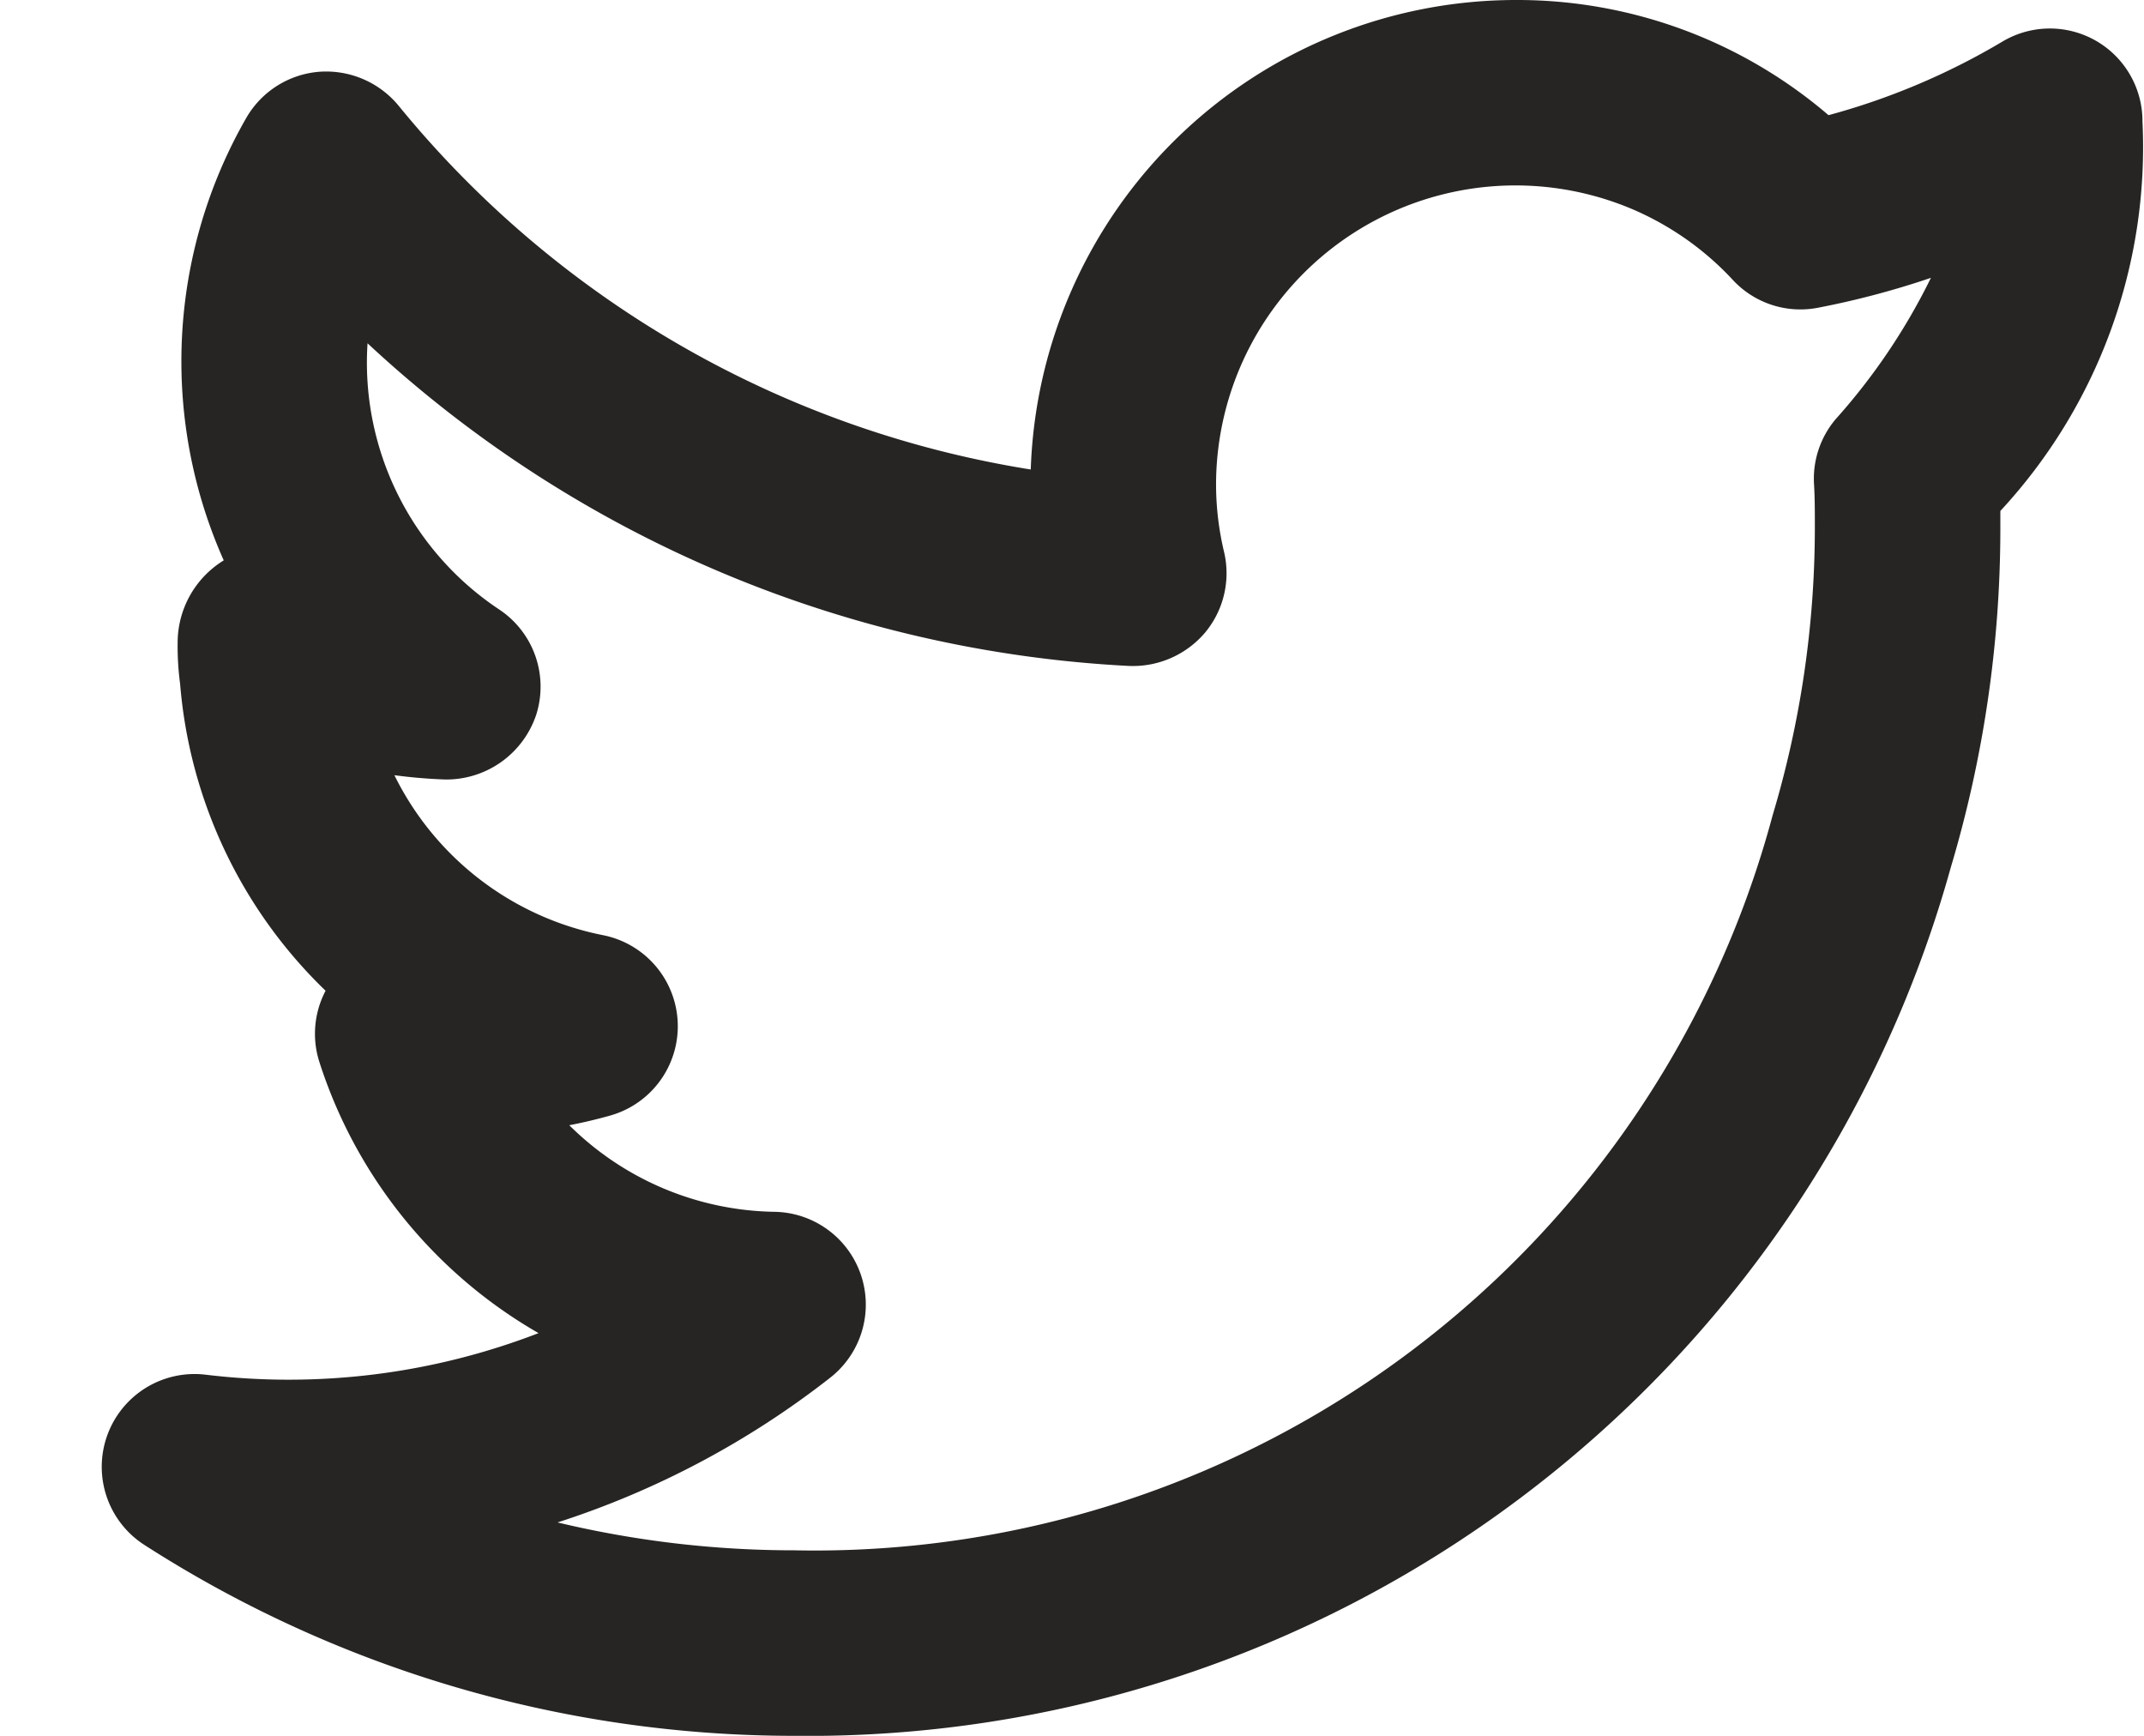 <svg width="21" height="17" fill="none" xmlns="http://www.w3.org/2000/svg"><path d="M20.985 1.188a.907.907 0 00-1.373-.78 6.8 6.8 0 01-1.702.72A4.684 4.684 0 0014.844 0a4.757 4.757 0 00-4.748 4.598 10.028 10.028 0 01-6.192-3.563.92.92 0 00-.779-.332.908.908 0 00-.714.454 4.788 4.788 0 00-.22 4.33l-.001.002a.946.946 0 00-.45.807 2.76 2.76 0 00.024.4 4.707 4.707 0 001.425 3.007.906.906 0 00-.06.7 4.727 4.727 0 002.146 2.653 6.79 6.79 0 01-3.262.407.909.909 0 00-.604 1.664A11.77 11.77 0 007.779 17c2.562.03 5.062-.789 7.11-2.327a11.612 11.612 0 004.218-6.176 11.6 11.6 0 00.486-3.31v-.183a5.239 5.239 0 001.392-3.815zM17.98 4.105a.903.903 0 00-.212.638c.009.15.008.3.008.442a9.824 9.824 0 01-.413 2.798 9.715 9.715 0 01-9.584 7.2 9.95 9.95 0 01-2.318-.273 8.617 8.617 0 002.674-1.42.909.909 0 00-.547-1.622 2.917 2.917 0 01-2.012-.848c.136-.026.27-.058.405-.096a.909.909 0 00-.073-1.765 2.908 2.908 0 01-2.045-1.567c.165.022.33.036.496.042A.928.928 0 005.252 7a.907.907 0 00-.364-1.032A2.903 2.903 0 013.6 3.362a11.832 11.832 0 007.46 3.16.928.928 0 00.743-.326.909.909 0 00.187-.788 2.863 2.863 0 01-.079-.662 2.933 2.933 0 014.095-2.69c.367.16.697.394.968.687a.902.902 0 00.837.27c.374-.072.742-.17 1.102-.292-.246.502-.56.968-.933 1.384z" fill="#272523"/></svg>